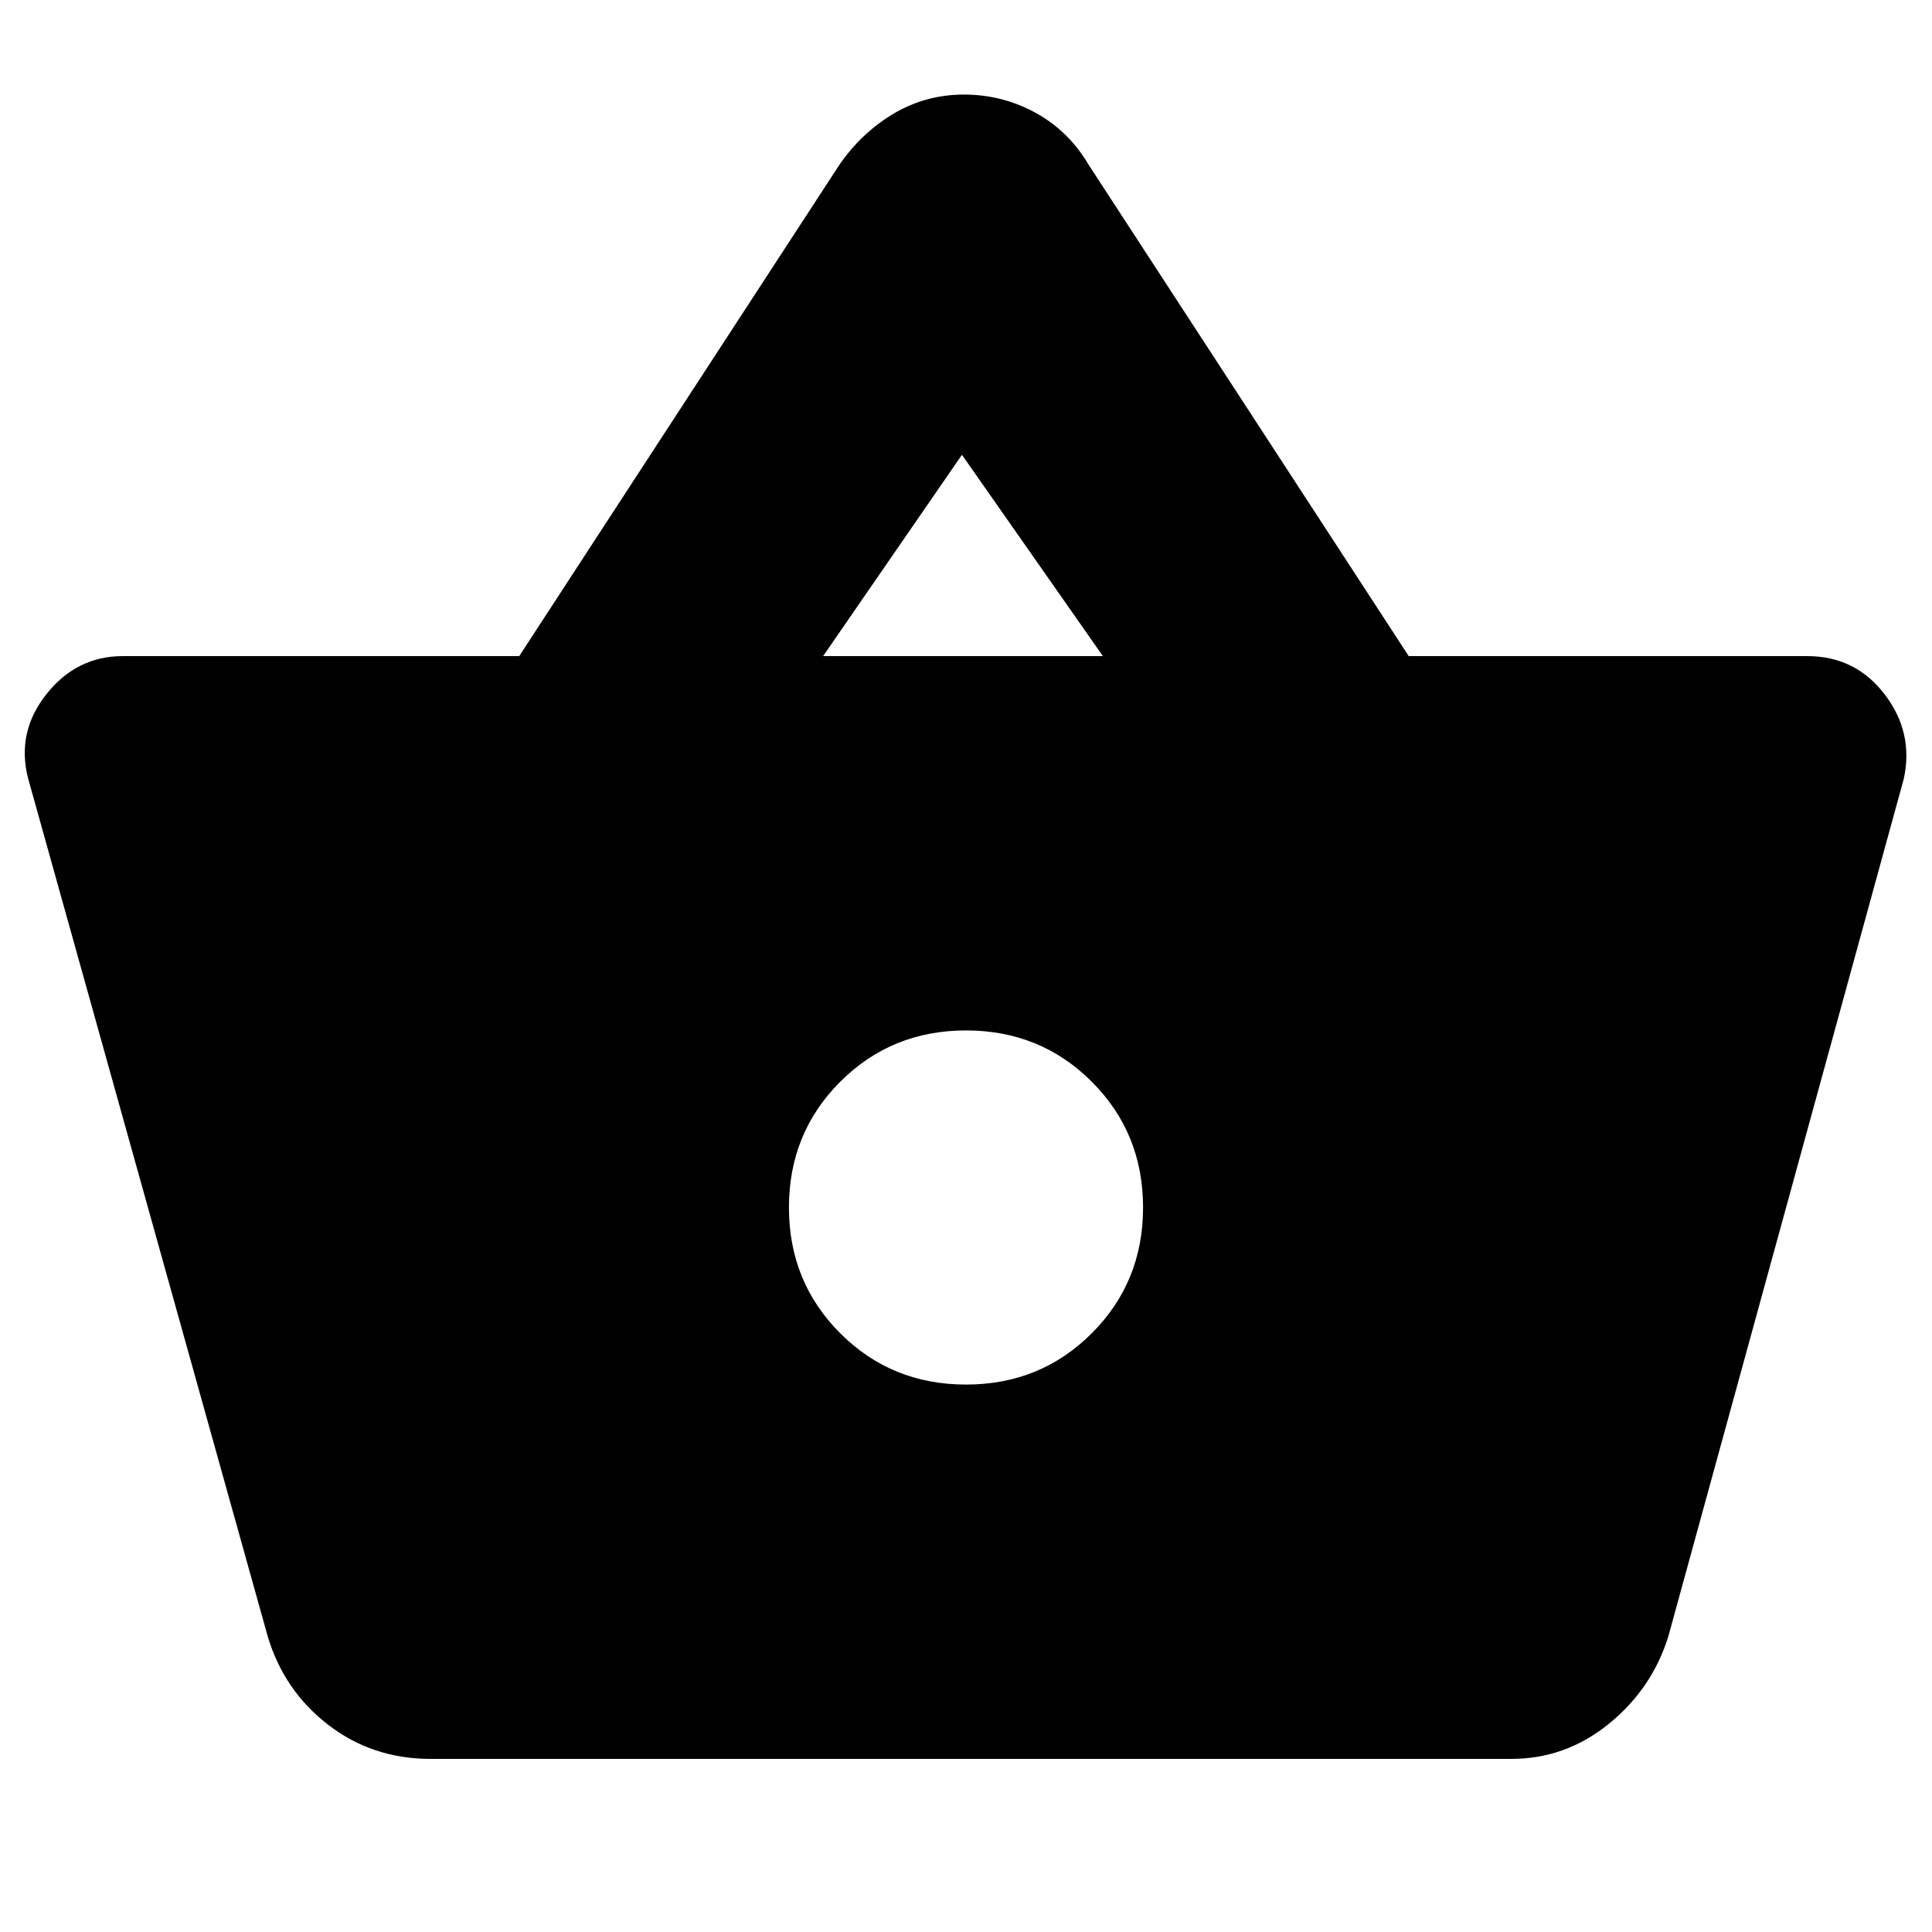 <svg xmlns="http://www.w3.org/2000/svg" height="20" width="20"><path d="M4.458 18.208Q3.854 18.208 3.396 17.854Q2.938 17.5 2.771 16.938L0.292 8.062Q0.167 7.583 0.479 7.188Q0.792 6.792 1.271 6.792H5.375L8.688 1.708Q8.917 1.375 9.25 1.177Q9.583 0.979 9.979 0.979Q10.375 0.979 10.719 1.167Q11.062 1.354 11.271 1.708L14.583 6.792H18.708Q19.208 6.792 19.51 7.188Q19.812 7.583 19.708 8.062L17.271 16.938Q17.104 17.479 16.656 17.844Q16.208 18.208 15.646 18.208ZM8.521 6.792H11.417L9.958 4.708ZM10 14.333Q10.771 14.333 11.302 13.802Q11.833 13.271 11.833 12.5Q11.833 11.729 11.302 11.198Q10.771 10.667 10 10.667Q9.229 10.667 8.698 11.198Q8.167 11.729 8.167 12.5Q8.167 13.271 8.698 13.802Q9.229 14.333 10 14.333Z"/></svg>